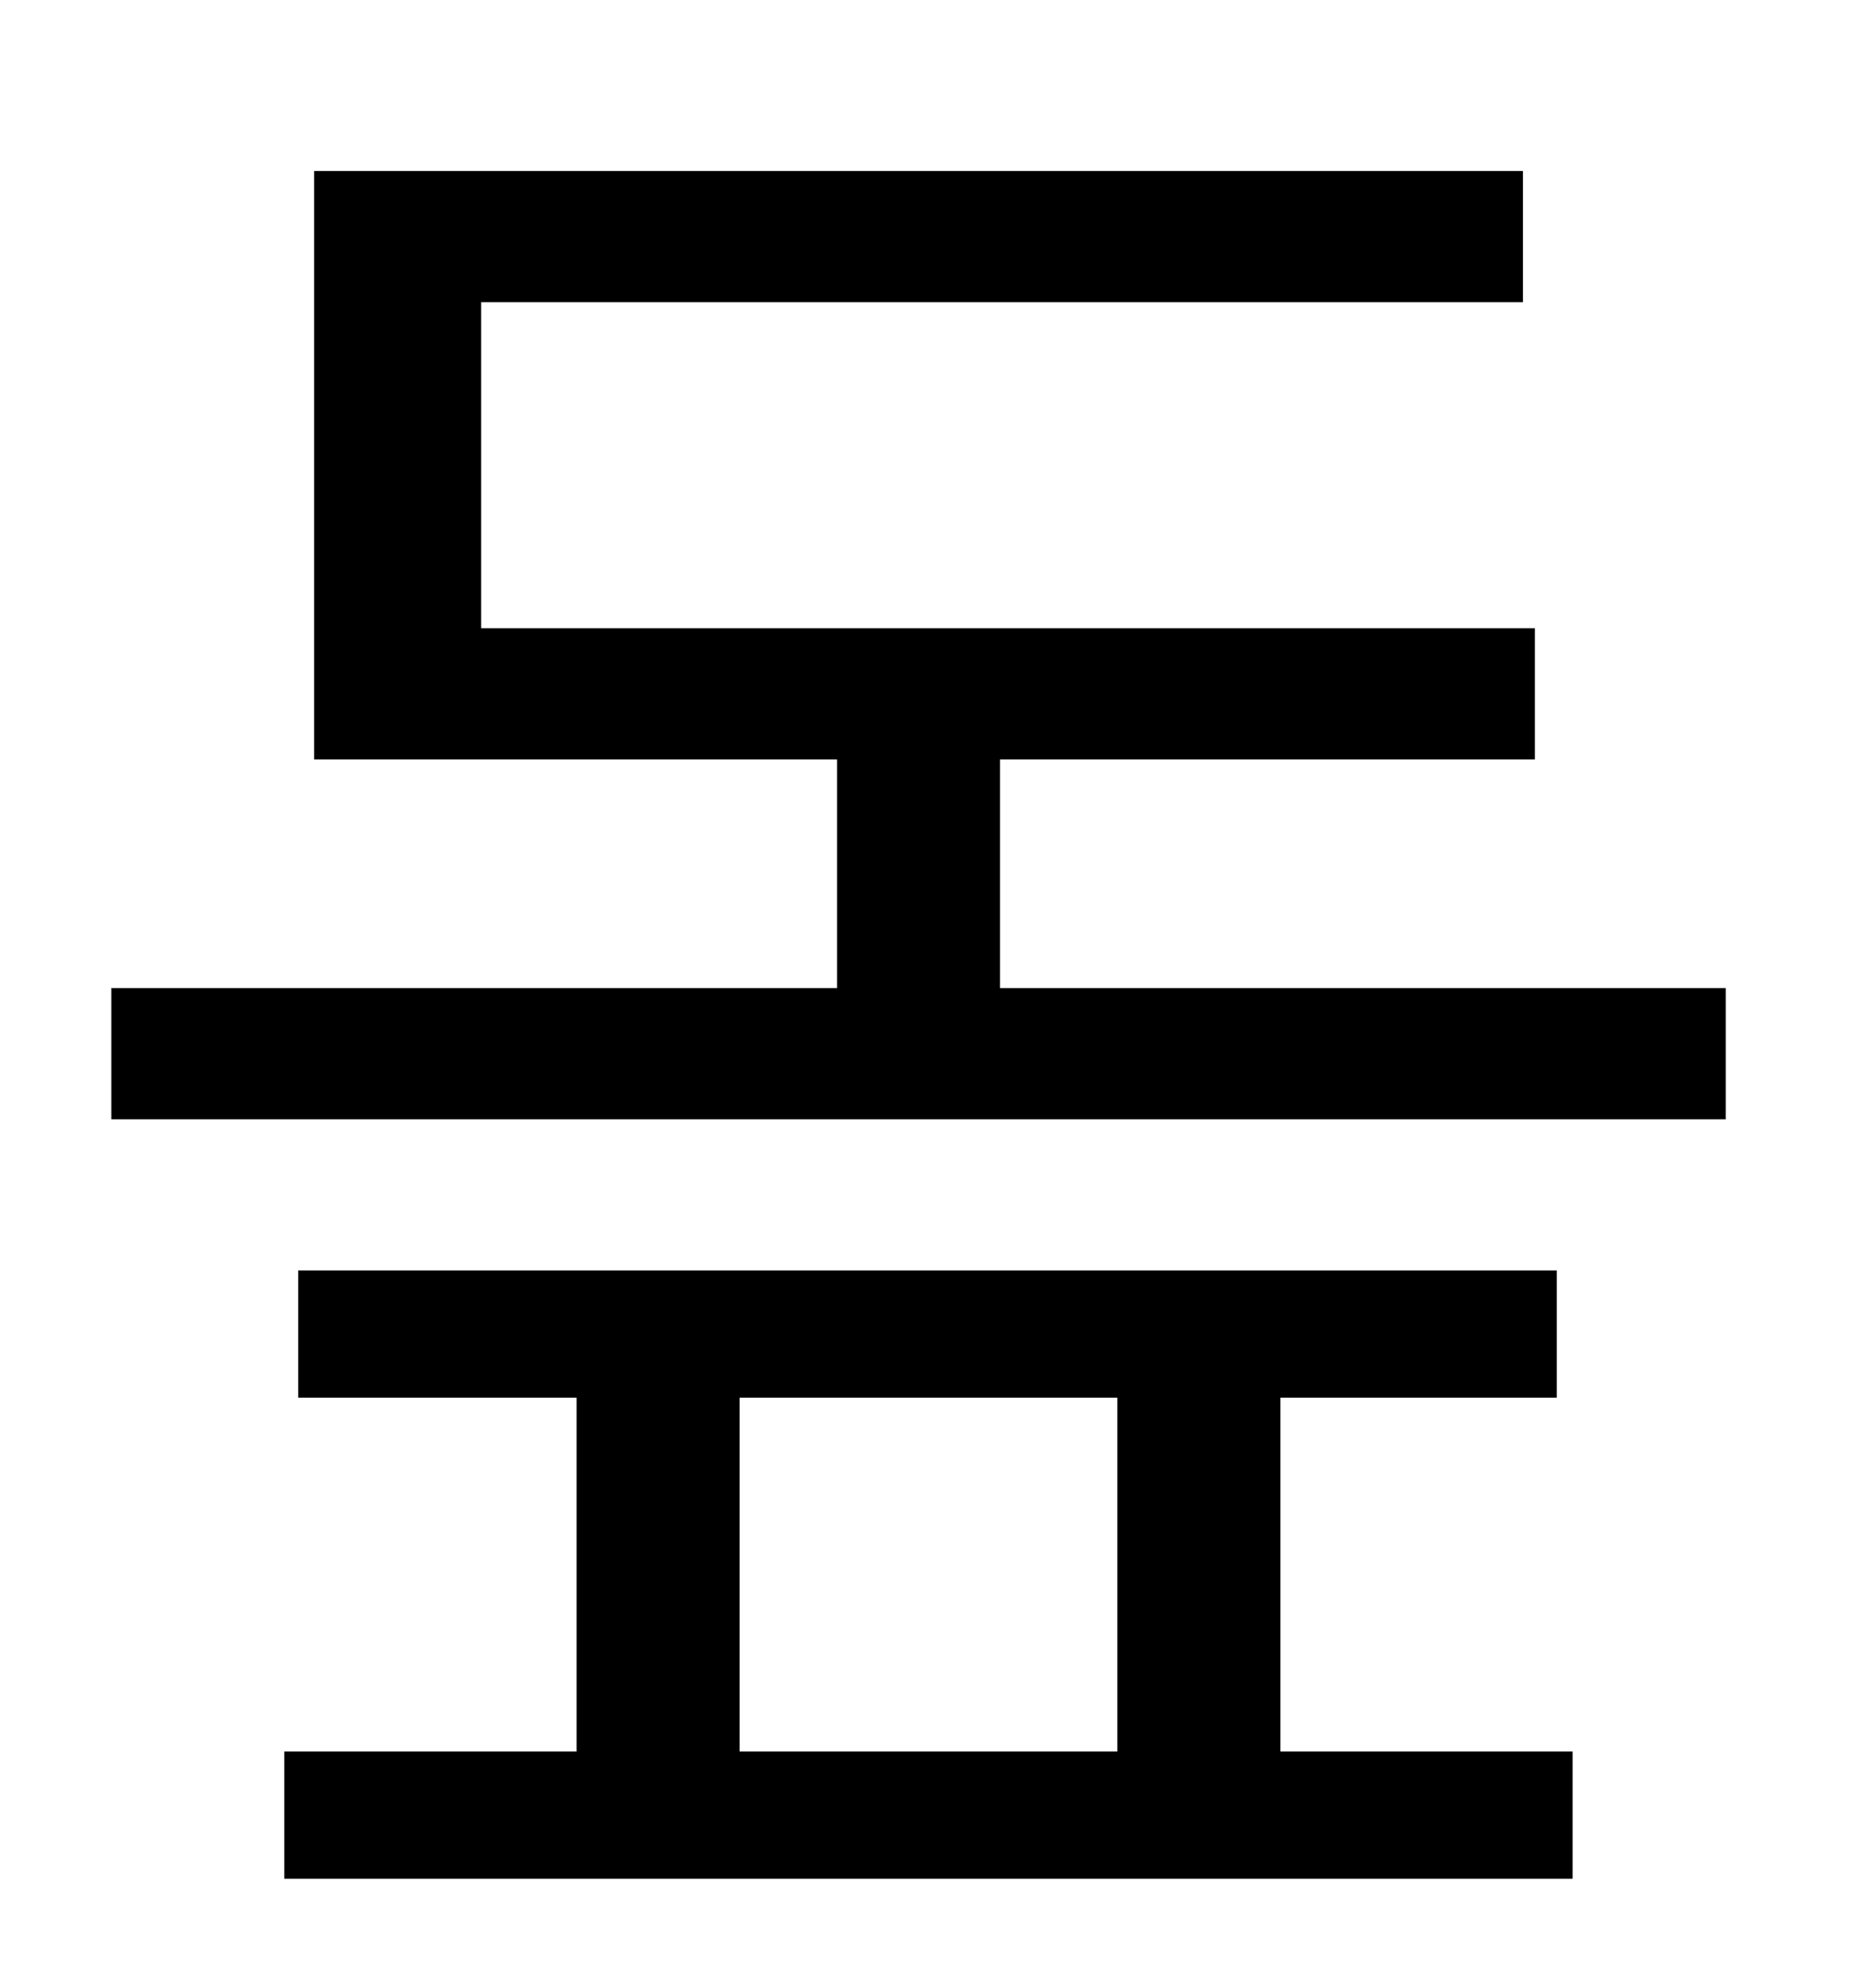 <?xml version="1.0" standalone="no"?>
<!DOCTYPE svg PUBLIC "-//W3C//DTD SVG 1.1//EN" "http://www.w3.org/Graphics/SVG/1.1/DTD/svg11.dtd" >
<svg xmlns="http://www.w3.org/2000/svg" xmlns:xlink="http://www.w3.org/1999/xlink" version="1.1" viewBox="-10 0 930 1000">
   <path fill="currentColor"
d="M362 703v178h190v-178h-190zM634 703v178h147v64h-648v-64h147v-178h-140v-64h633v64h-139zM493 497h365v66h-812v-66h365v-115h-263v-296h608v66h-524v164h530v66h-269v115z" />
</svg>
